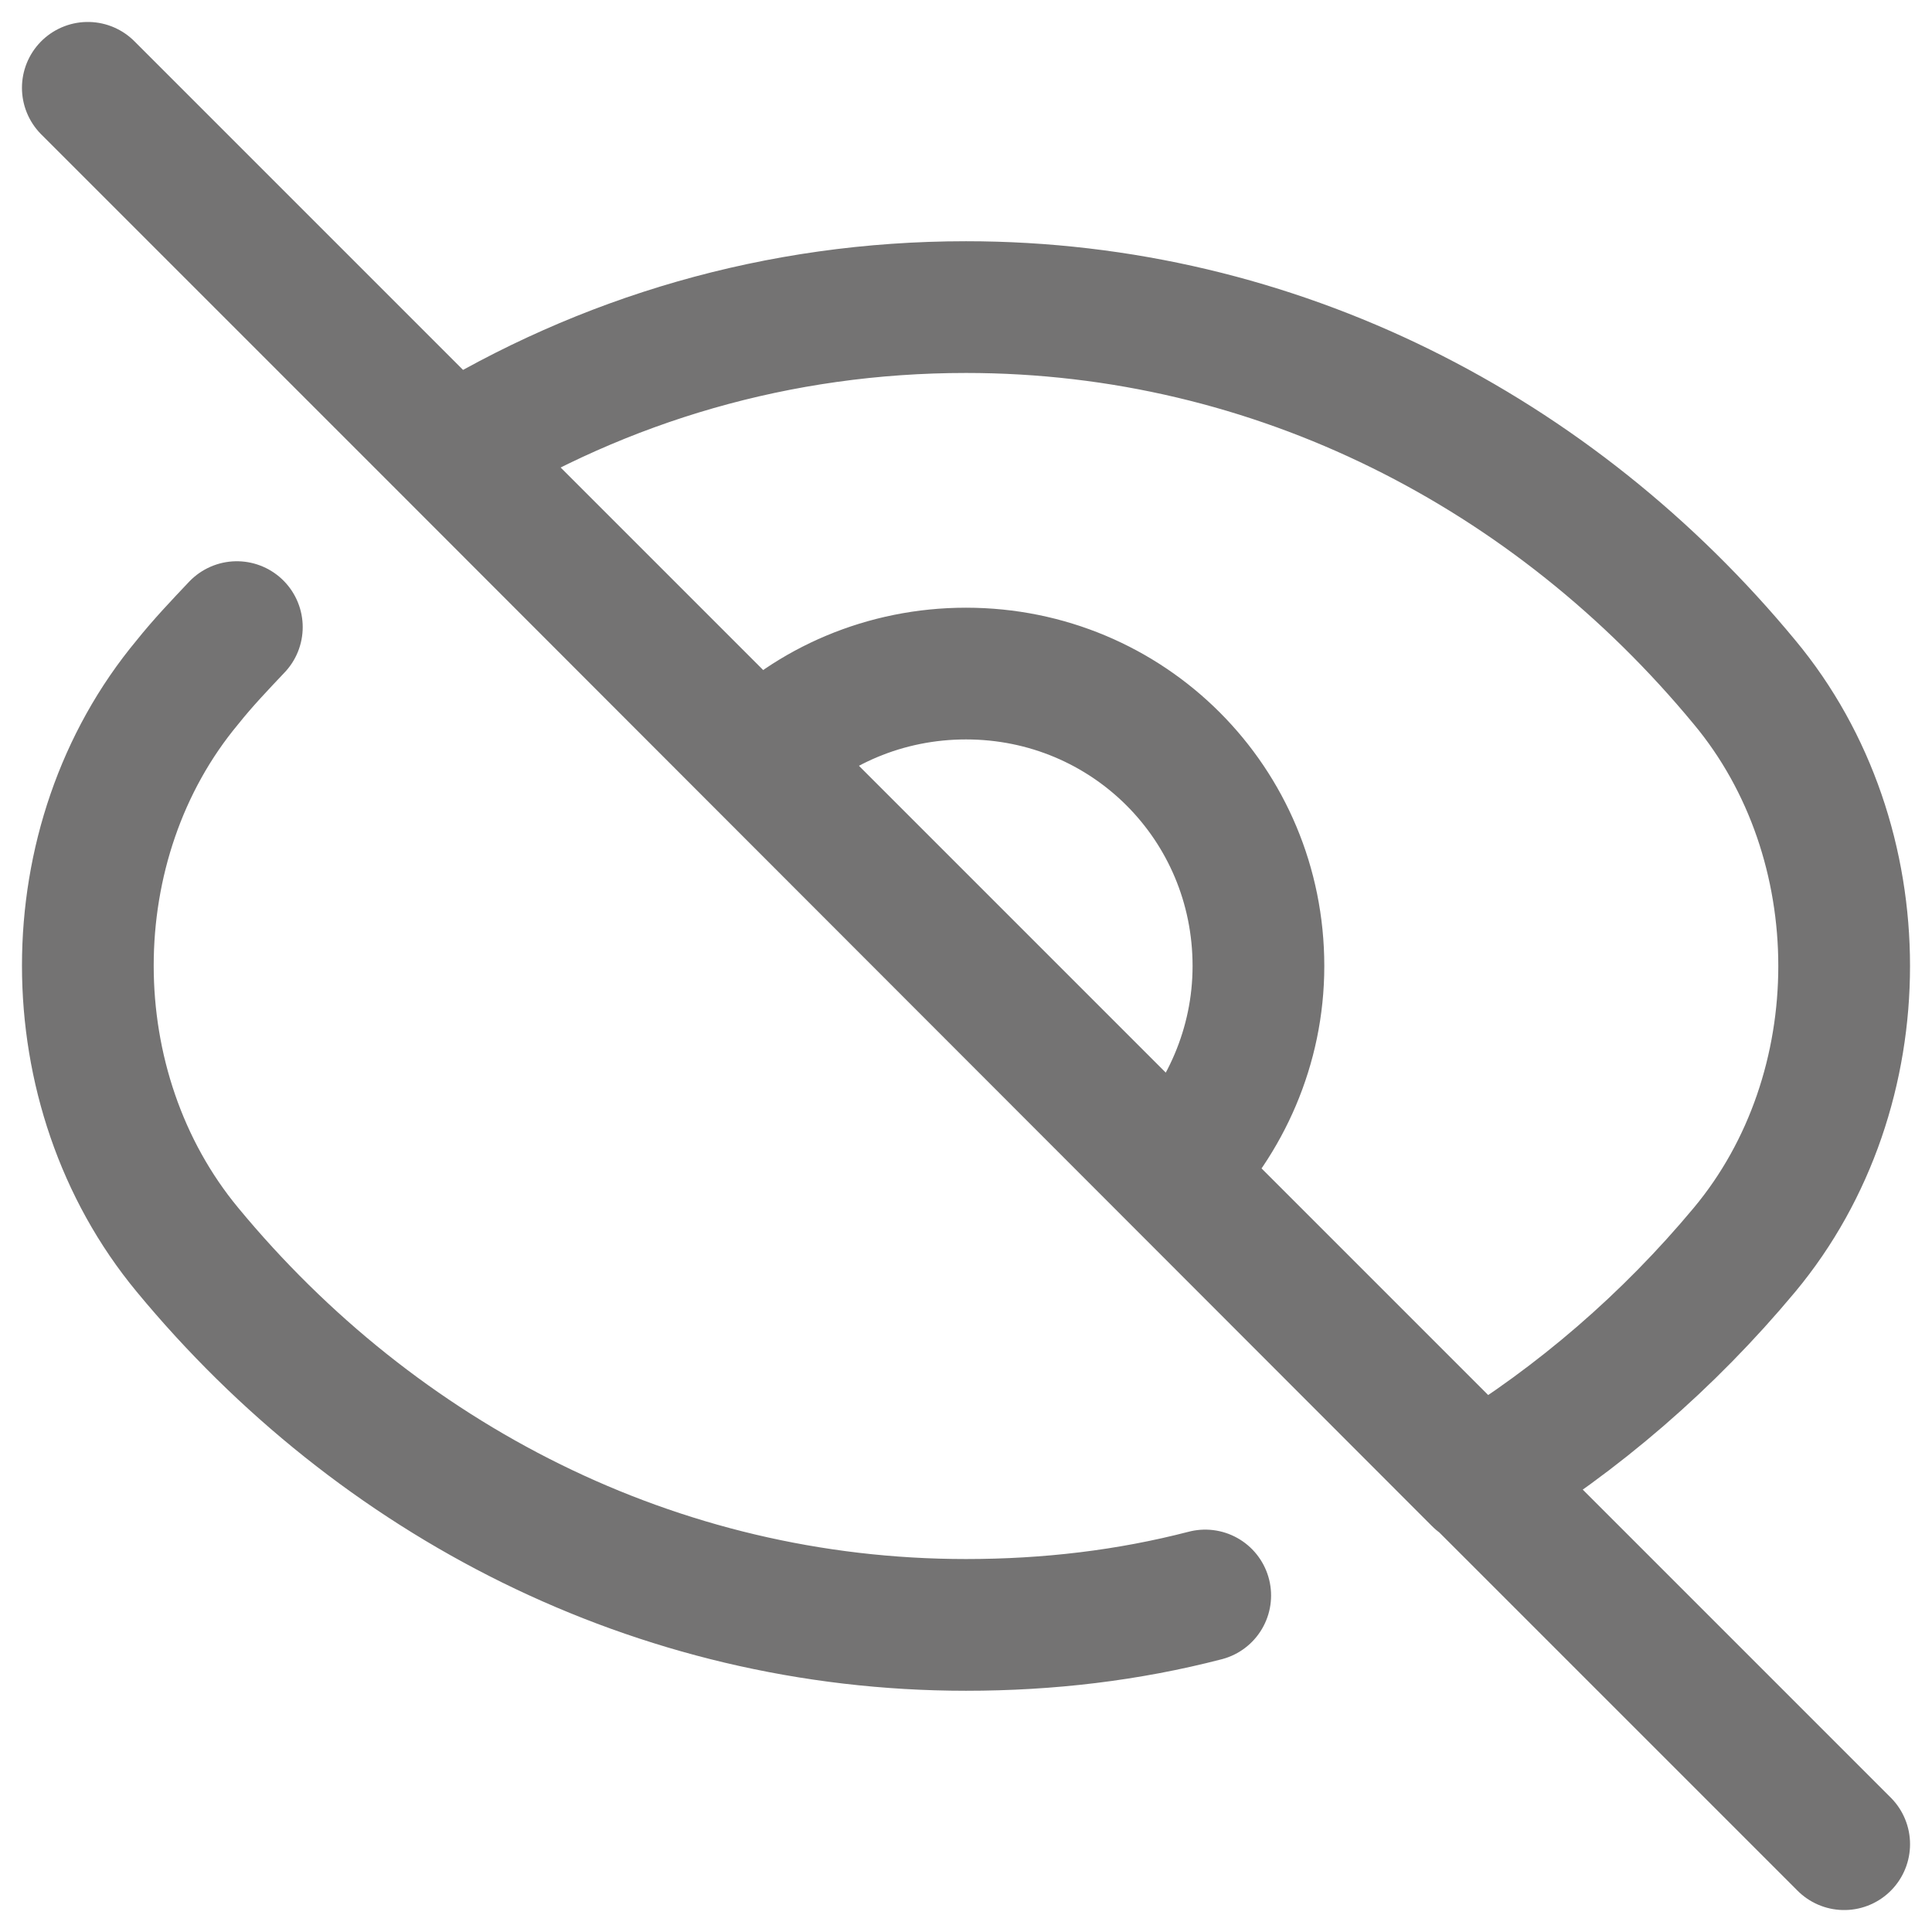 <svg width="22" height="22" viewBox="0 0 22 22" fill="none" xmlns="http://www.w3.org/2000/svg">
<path d="M13.724 18.168C12.849 18.395 11.941 18.503 11 18.503C7.465 18.503 4.297 16.849 2.135 14.232C0.622 12.405 0.622 9.584 2.135 7.768C2.308 7.551 2.503 7.346 2.697 7.141M5.151 5.151L16.838 16.849C17.973 16.157 19 15.27 19.865 14.232C21.378 12.416 21.378 9.584 19.865 7.768C17.703 5.151 14.535 3.497 11 3.497C8.859 3.497 6.87 4.092 5.151 5.151ZM5.151 5.151L1 1M5.151 5.151L8.643 8.643M13.357 13.357L8.643 8.643M13.357 13.357C13.951 12.751 14.33 11.919 14.33 11C14.33 9.151 12.849 7.67 11 7.67C10.081 7.67 9.238 8.038 8.643 8.643M13.357 13.357L21 21" stroke="#747373" stroke-width="1.5" stroke-linecap="round" stroke-linejoin="round"/>
</svg>
